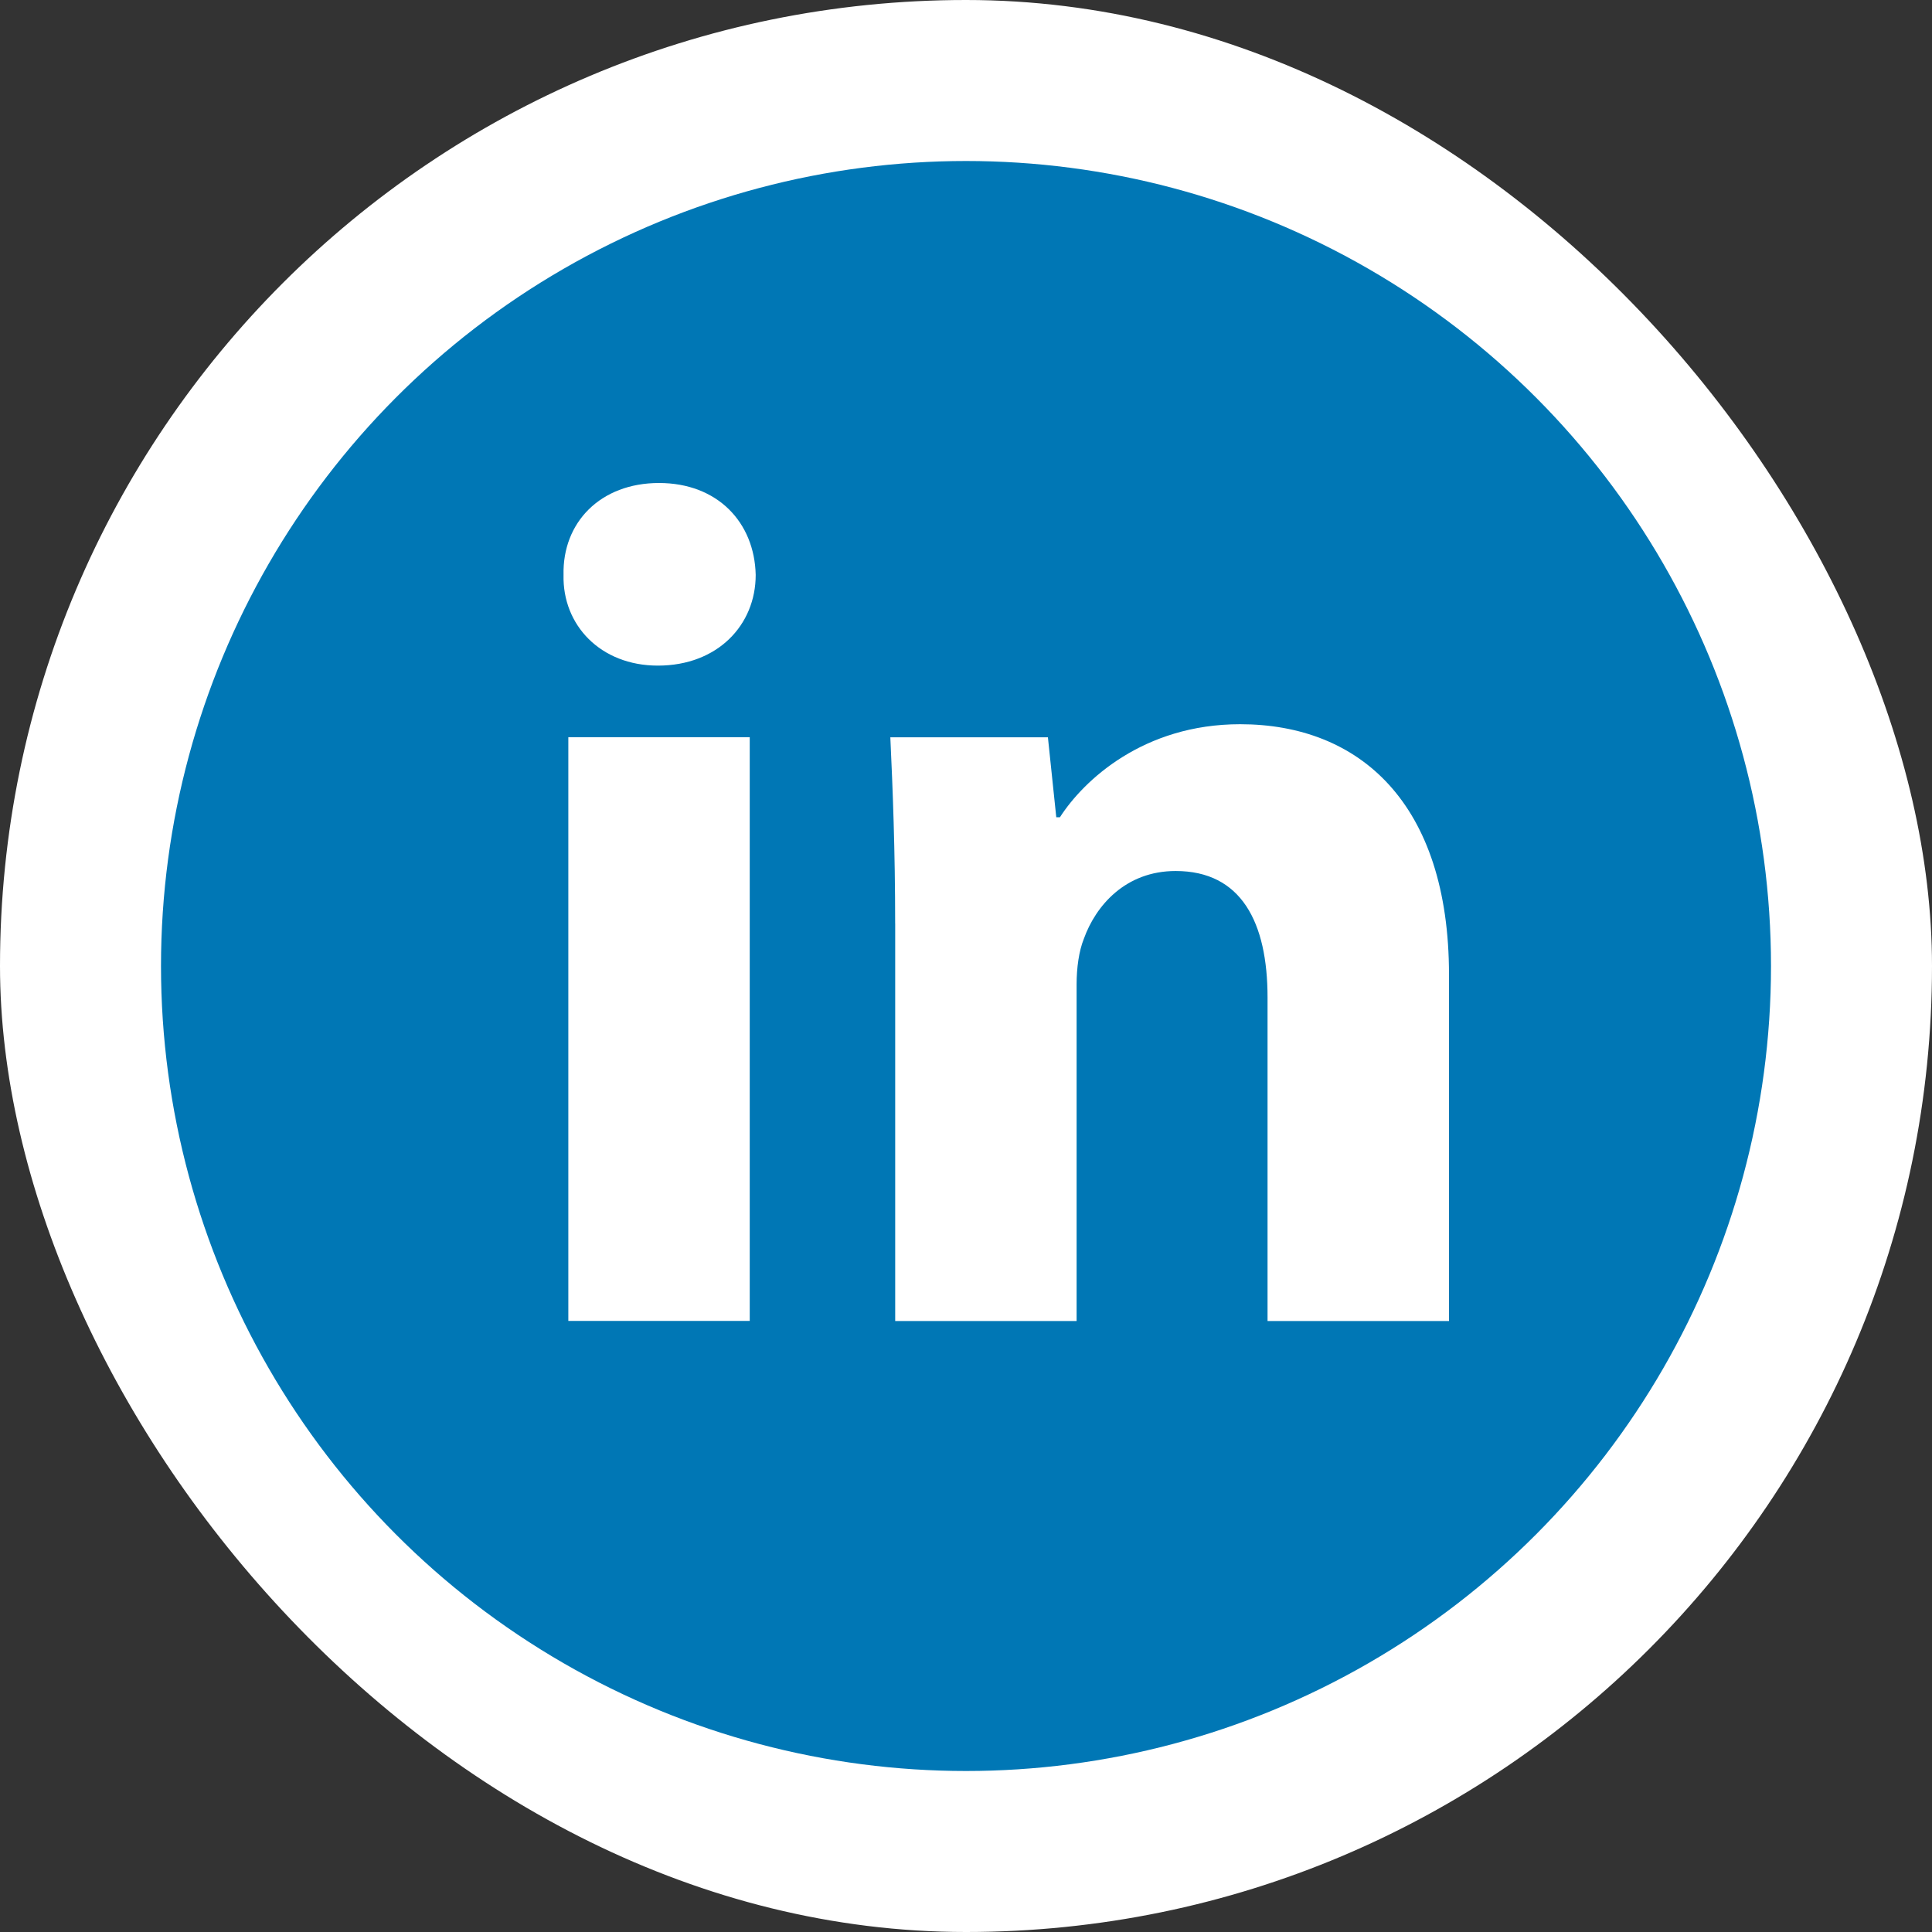 <svg xmlns="http://www.w3.org/2000/svg" width="64" height="64" fill="none" viewBox="0 0 48 48"><rect x="0" y="0" width="48" height="48" fill="#333333" stroke="none"/><rect width="48" height="48" fill="#fff" stroke-width="0" rx="24"/><circle cx="24" cy="24" r="20" fill="#0077B5"/><path fill="#fff" fill-rule="evenodd" d="M18.775 14.284c0 1.245-.948 2.253-2.43 2.253-1.426 0-2.374-1.008-2.344-2.253-.03-1.306.918-2.284 2.372-2.284 1.454 0 2.373.978 2.402 2.284ZM14.12 32.819V18.316h4.507v14.502H14.12v.001ZM22.24 22.945c0-1.81-.06-3.352-.12-4.627h3.915l.208 1.987h.09c.592-.92 2.075-2.312 4.477-2.312 2.965 0 5.19 1.957 5.19 6.226v8.602h-4.508v-8.037c0-1.87-.652-3.144-2.283-3.144-1.246 0-1.987.86-2.283 1.69-.119.297-.178.711-.178 1.127v8.364h-4.507v-9.876h-.002Z" clip-rule="evenodd"/></svg>